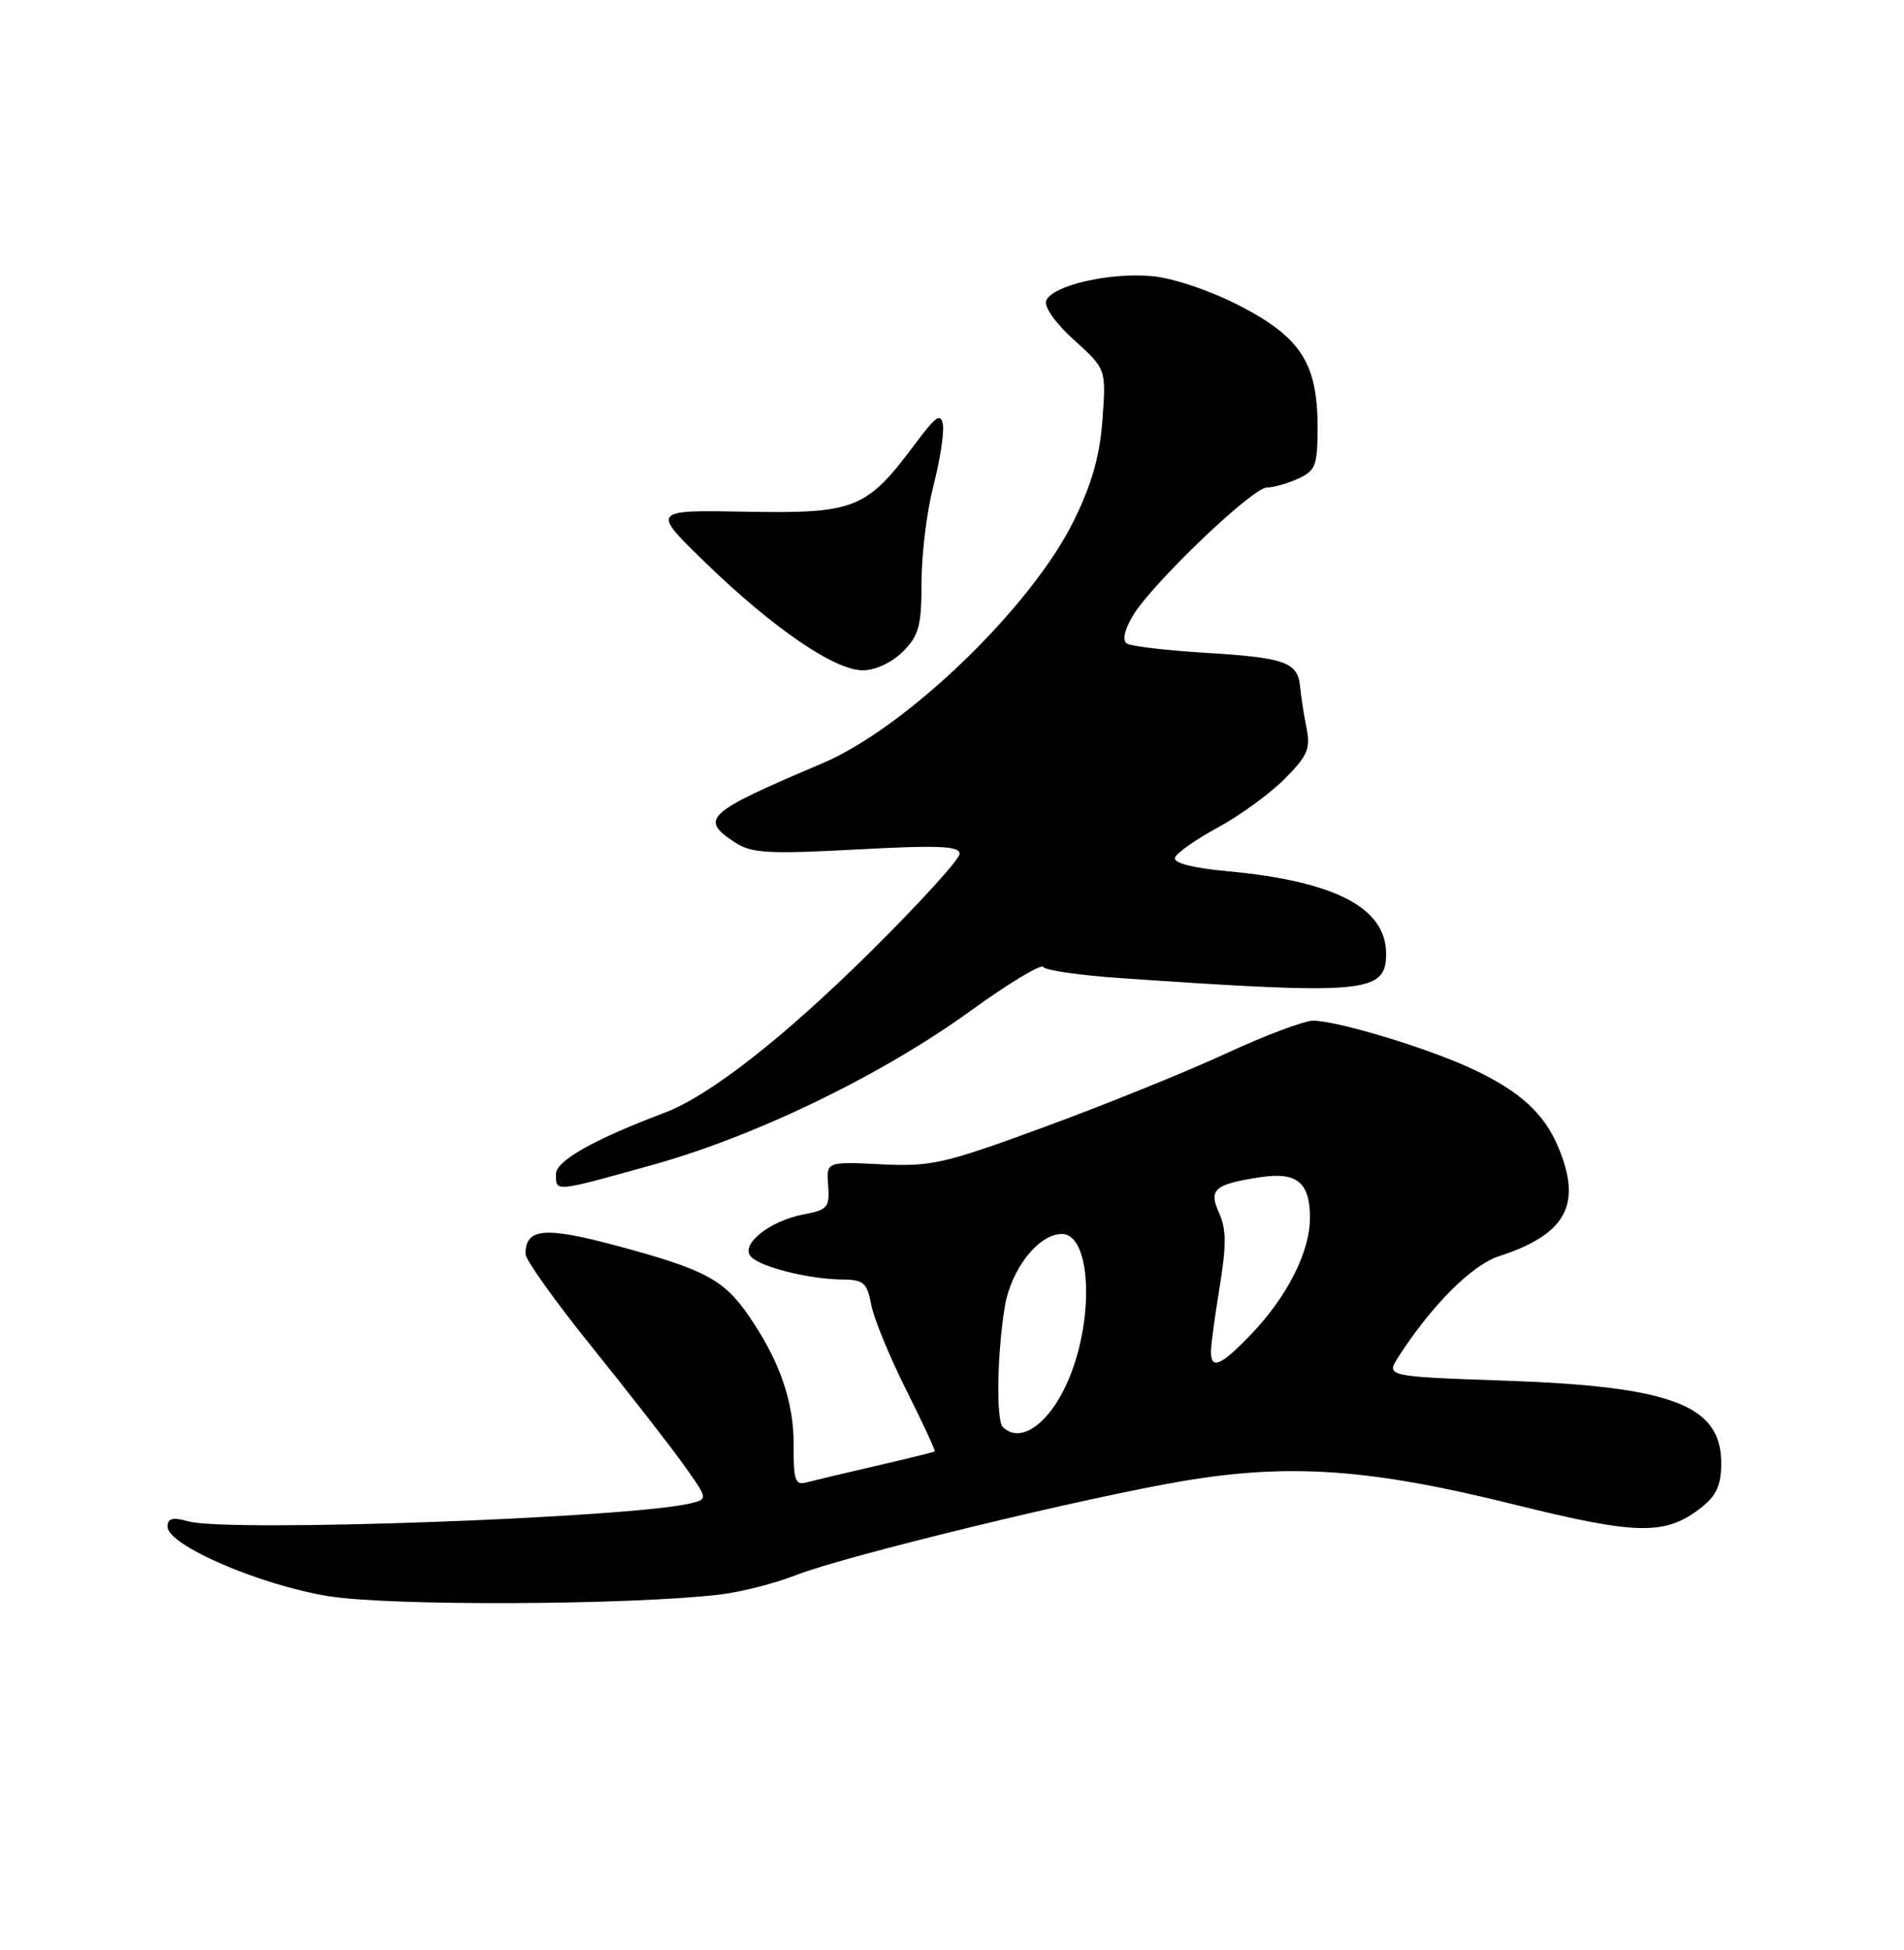<?xml version="1.0" encoding="UTF-8" standalone="no"?>
<!DOCTYPE svg PUBLIC "-//W3C//DTD SVG 1.1//EN" "http://www.w3.org/Graphics/SVG/1.1/DTD/svg11.dtd" >
<svg xmlns="http://www.w3.org/2000/svg" xmlns:xlink="http://www.w3.org/1999/xlink" version="1.1" viewBox="0 0 250 256">
 <g >
 <path fill="currentColor"
d=" M 94.50 209.34 C 97.25 209.02 101.75 207.87 104.50 206.79 C 110.92 204.27 142.54 196.58 155.42 194.42 C 169.32 192.08 180.00 192.83 198.67 197.48 C 215.00 201.54 218.69 201.61 223.40 197.90 C 225.38 196.34 226.00 194.95 226.00 192.08 C 226.00 184.49 219.56 182.02 197.73 181.26 C 181.96 180.71 181.96 180.71 183.63 178.11 C 187.93 171.42 193.28 166.06 196.79 164.93 C 205.64 162.06 207.77 158.16 204.61 150.61 C 202.74 146.14 199.54 143.24 193.27 140.31 C 187.37 137.56 175.59 134.00 172.40 134.00 C 171.24 134.00 166.06 135.95 160.90 138.34 C 155.73 140.73 145.05 145.05 137.17 147.94 C 123.97 152.79 122.29 153.18 115.67 152.85 C 108.50 152.50 108.50 152.50 108.74 155.64 C 108.96 158.49 108.66 158.84 105.56 159.42 C 101.03 160.27 97.09 163.44 98.63 165.01 C 99.98 166.38 106.29 167.94 110.64 167.98 C 113.39 168.00 113.85 168.41 114.39 171.28 C 114.73 173.08 116.80 178.11 118.98 182.46 C 121.17 186.82 122.85 190.45 122.73 190.55 C 122.60 190.64 119.12 191.50 115.00 192.45 C 110.88 193.40 106.75 194.39 105.83 194.63 C 104.42 195.01 104.17 194.26 104.21 189.79 C 104.25 184.03 102.38 178.63 98.27 172.68 C 95.00 167.95 92.48 166.63 80.85 163.51 C 71.49 161.01 69.00 161.24 69.00 164.63 C 69.00 165.39 72.94 170.90 77.75 176.87 C 82.56 182.85 87.96 189.77 89.74 192.26 C 92.95 196.76 92.96 196.79 90.74 197.35 C 82.98 199.27 29.96 201.19 24.75 199.73 C 22.66 199.15 22.00 199.31 22.00 200.42 C 22.00 202.87 34.16 208.11 43.20 209.56 C 51.36 210.86 82.63 210.73 94.50 209.34 Z  M 85.58 152.96 C 99.23 149.17 115.78 141.15 127.49 132.67 C 132.43 129.09 136.71 126.51 136.99 126.95 C 137.27 127.39 141.78 128.04 147.00 128.40 C 179.37 130.63 182.00 130.39 182.00 125.21 C 182.00 119.18 175.30 115.69 161.22 114.38 C 156.62 113.96 154.06 113.30 154.28 112.60 C 154.47 112.00 156.99 110.22 159.88 108.65 C 162.77 107.09 166.72 104.22 168.66 102.27 C 171.67 99.26 172.10 98.28 171.56 95.62 C 171.21 93.90 170.83 91.46 170.71 90.18 C 170.41 86.93 168.78 86.34 158.26 85.70 C 153.18 85.39 148.56 84.85 147.99 84.50 C 147.34 84.09 147.61 82.78 148.73 80.86 C 151.19 76.70 164.45 64.00 166.35 64.00 C 167.20 64.00 169.05 63.48 170.45 62.84 C 172.74 61.80 173.00 61.11 173.00 56.09 C 173.00 47.72 170.81 44.30 162.83 40.17 C 158.98 38.18 154.11 36.52 151.32 36.26 C 145.73 35.72 138.14 37.48 137.37 39.48 C 137.06 40.28 138.62 42.47 141.04 44.65 C 145.24 48.45 145.24 48.45 144.76 55.05 C 144.42 59.83 143.37 63.53 140.98 68.39 C 135.40 79.72 119.02 95.52 108.00 100.20 C 92.67 106.70 91.78 107.50 96.51 110.60 C 98.67 112.02 100.86 112.14 112.51 111.52 C 123.24 110.94 126.00 111.06 126.00 112.09 C 126.00 112.80 120.71 118.61 114.25 125.00 C 102.92 136.22 93.13 143.87 87.29 146.07 C 77.91 149.62 73.00 152.39 73.00 154.14 C 73.00 156.52 72.70 156.54 85.58 152.96 Z  M 118.55 85.55 C 120.66 83.43 121.00 82.17 121.00 76.44 C 121.00 72.78 121.70 67.09 122.56 63.79 C 123.41 60.48 123.97 56.89 123.81 55.79 C 123.55 54.15 122.91 54.59 120.15 58.29 C 113.76 66.84 112.30 67.43 98.02 67.18 C 85.50 66.95 85.50 66.95 92.63 73.87 C 101.49 82.46 109.58 88.00 113.28 88.00 C 114.93 88.00 117.10 86.99 118.55 85.55 Z  M 131.67 187.33 C 130.78 186.44 130.92 177.70 131.93 171.56 C 132.74 166.62 136.36 162.00 139.43 162.00 C 143.21 162.00 143.74 172.86 140.37 180.96 C 137.93 186.82 134.02 189.68 131.67 187.33 Z  M 159.00 177.44 C 159.00 176.59 159.52 172.75 160.15 168.92 C 161.03 163.56 161.02 161.35 160.10 159.32 C 158.67 156.17 159.38 155.51 165.25 154.58 C 170.26 153.78 172.00 155.15 172.00 159.89 C 172.00 164.35 169.00 170.26 164.20 175.25 C 160.29 179.32 159.00 179.86 159.00 177.44 Z "/>
</g>
</svg>